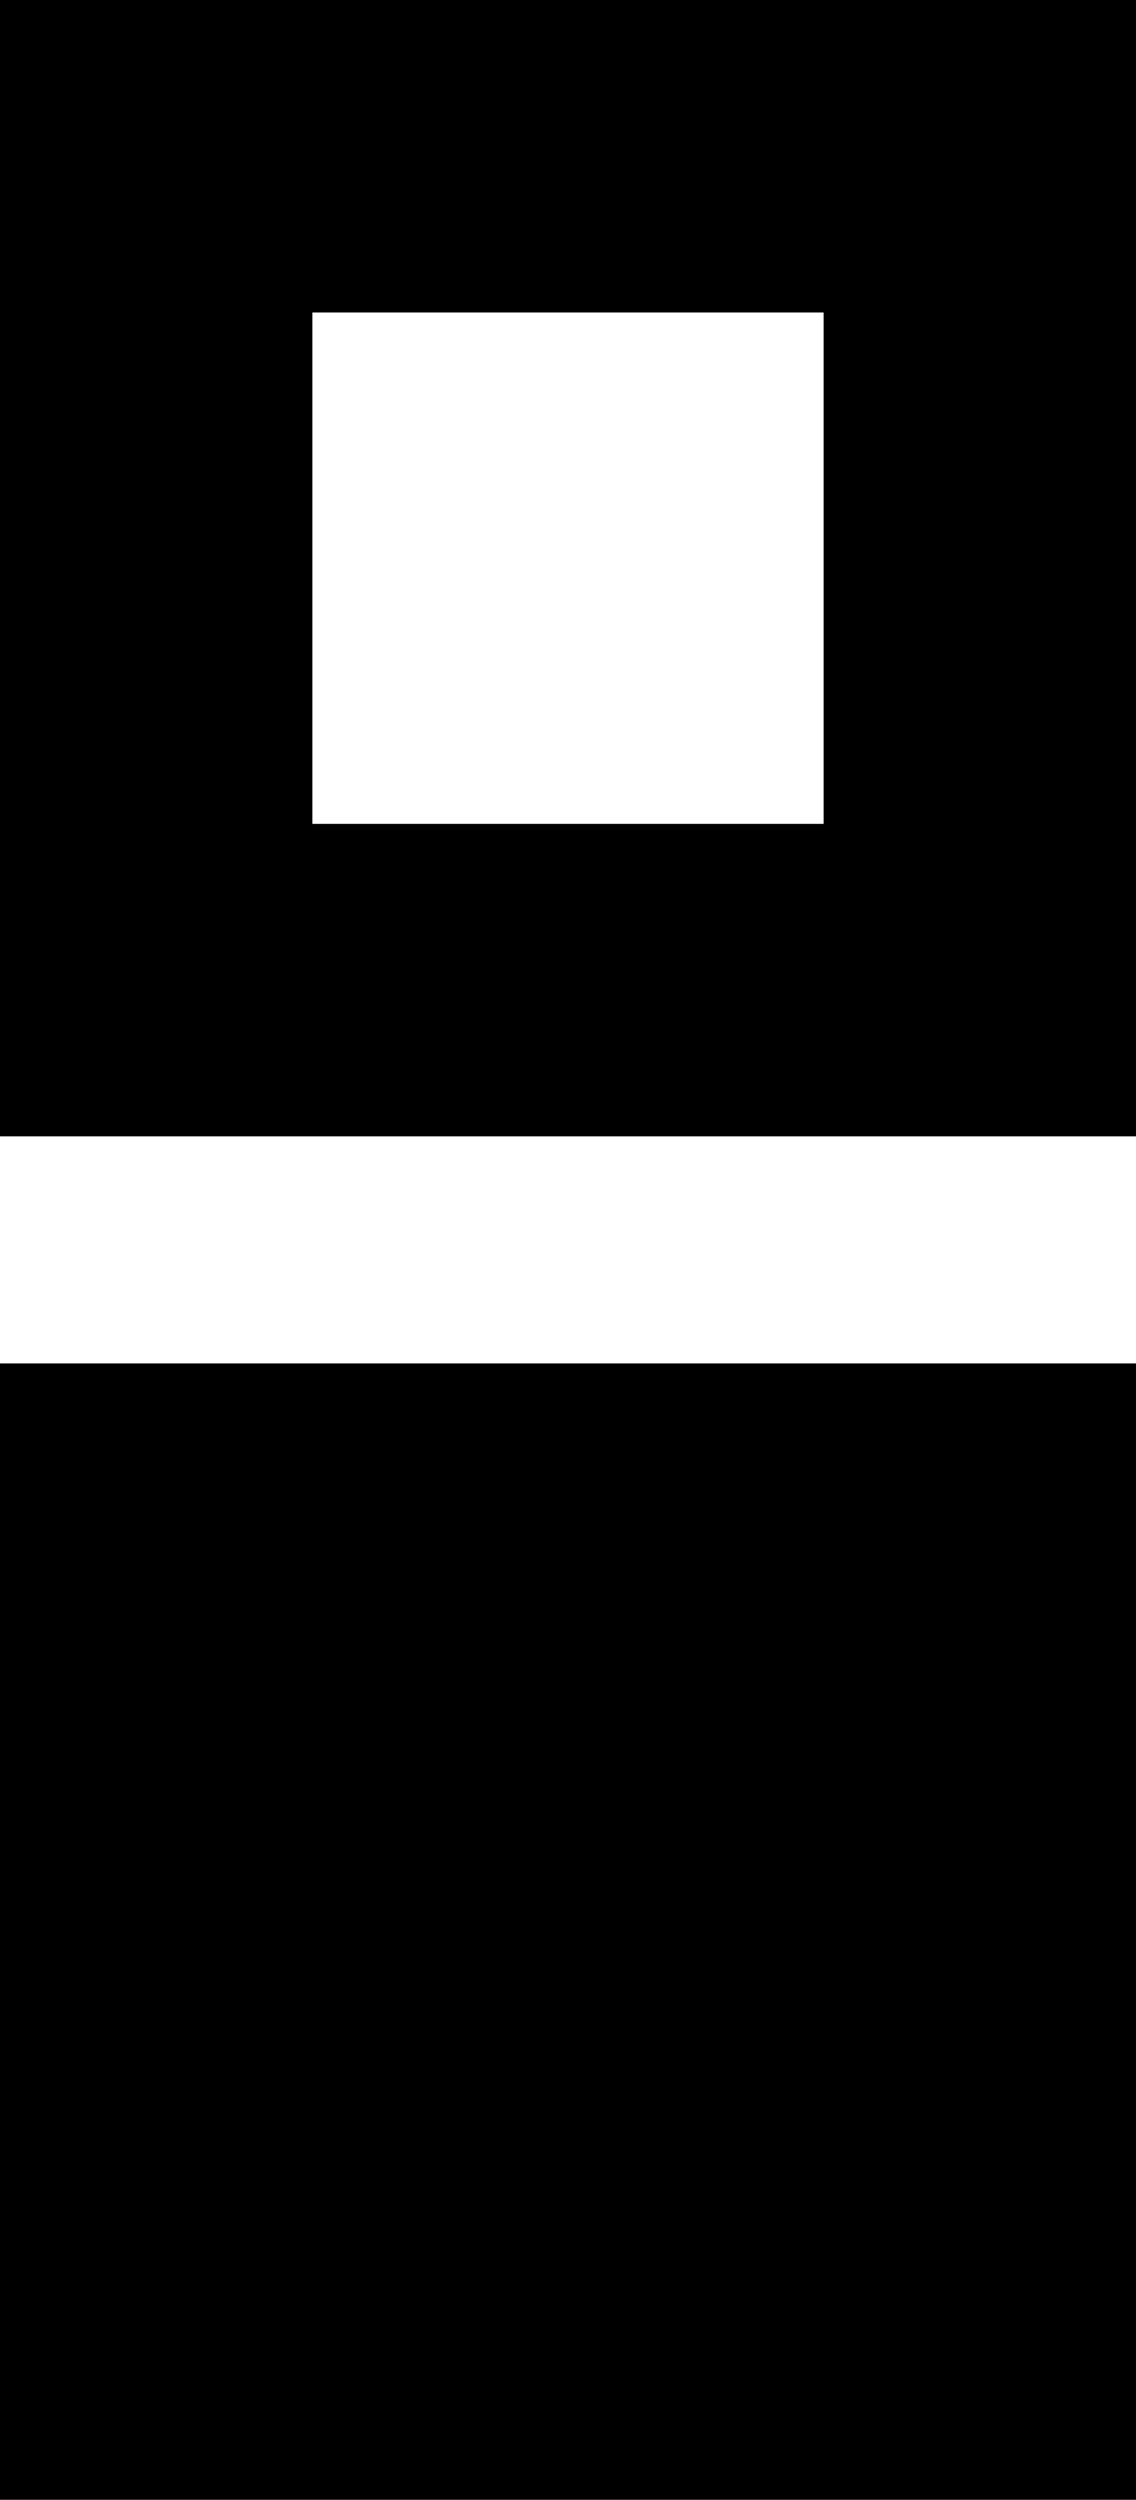 <svg xmlns="http://www.w3.org/2000/svg" viewBox="0 0 43.64 96">
  <g data-name="Layer 2">
    <g data-name="Layer 1">
      <path class="logo" d="M0 52.36h43.64V96H0zM31.64 12v19.64H12V12h19.64m12-12H0v43.64h43.64V0z"/>
    </g>
  </g>
</svg>
